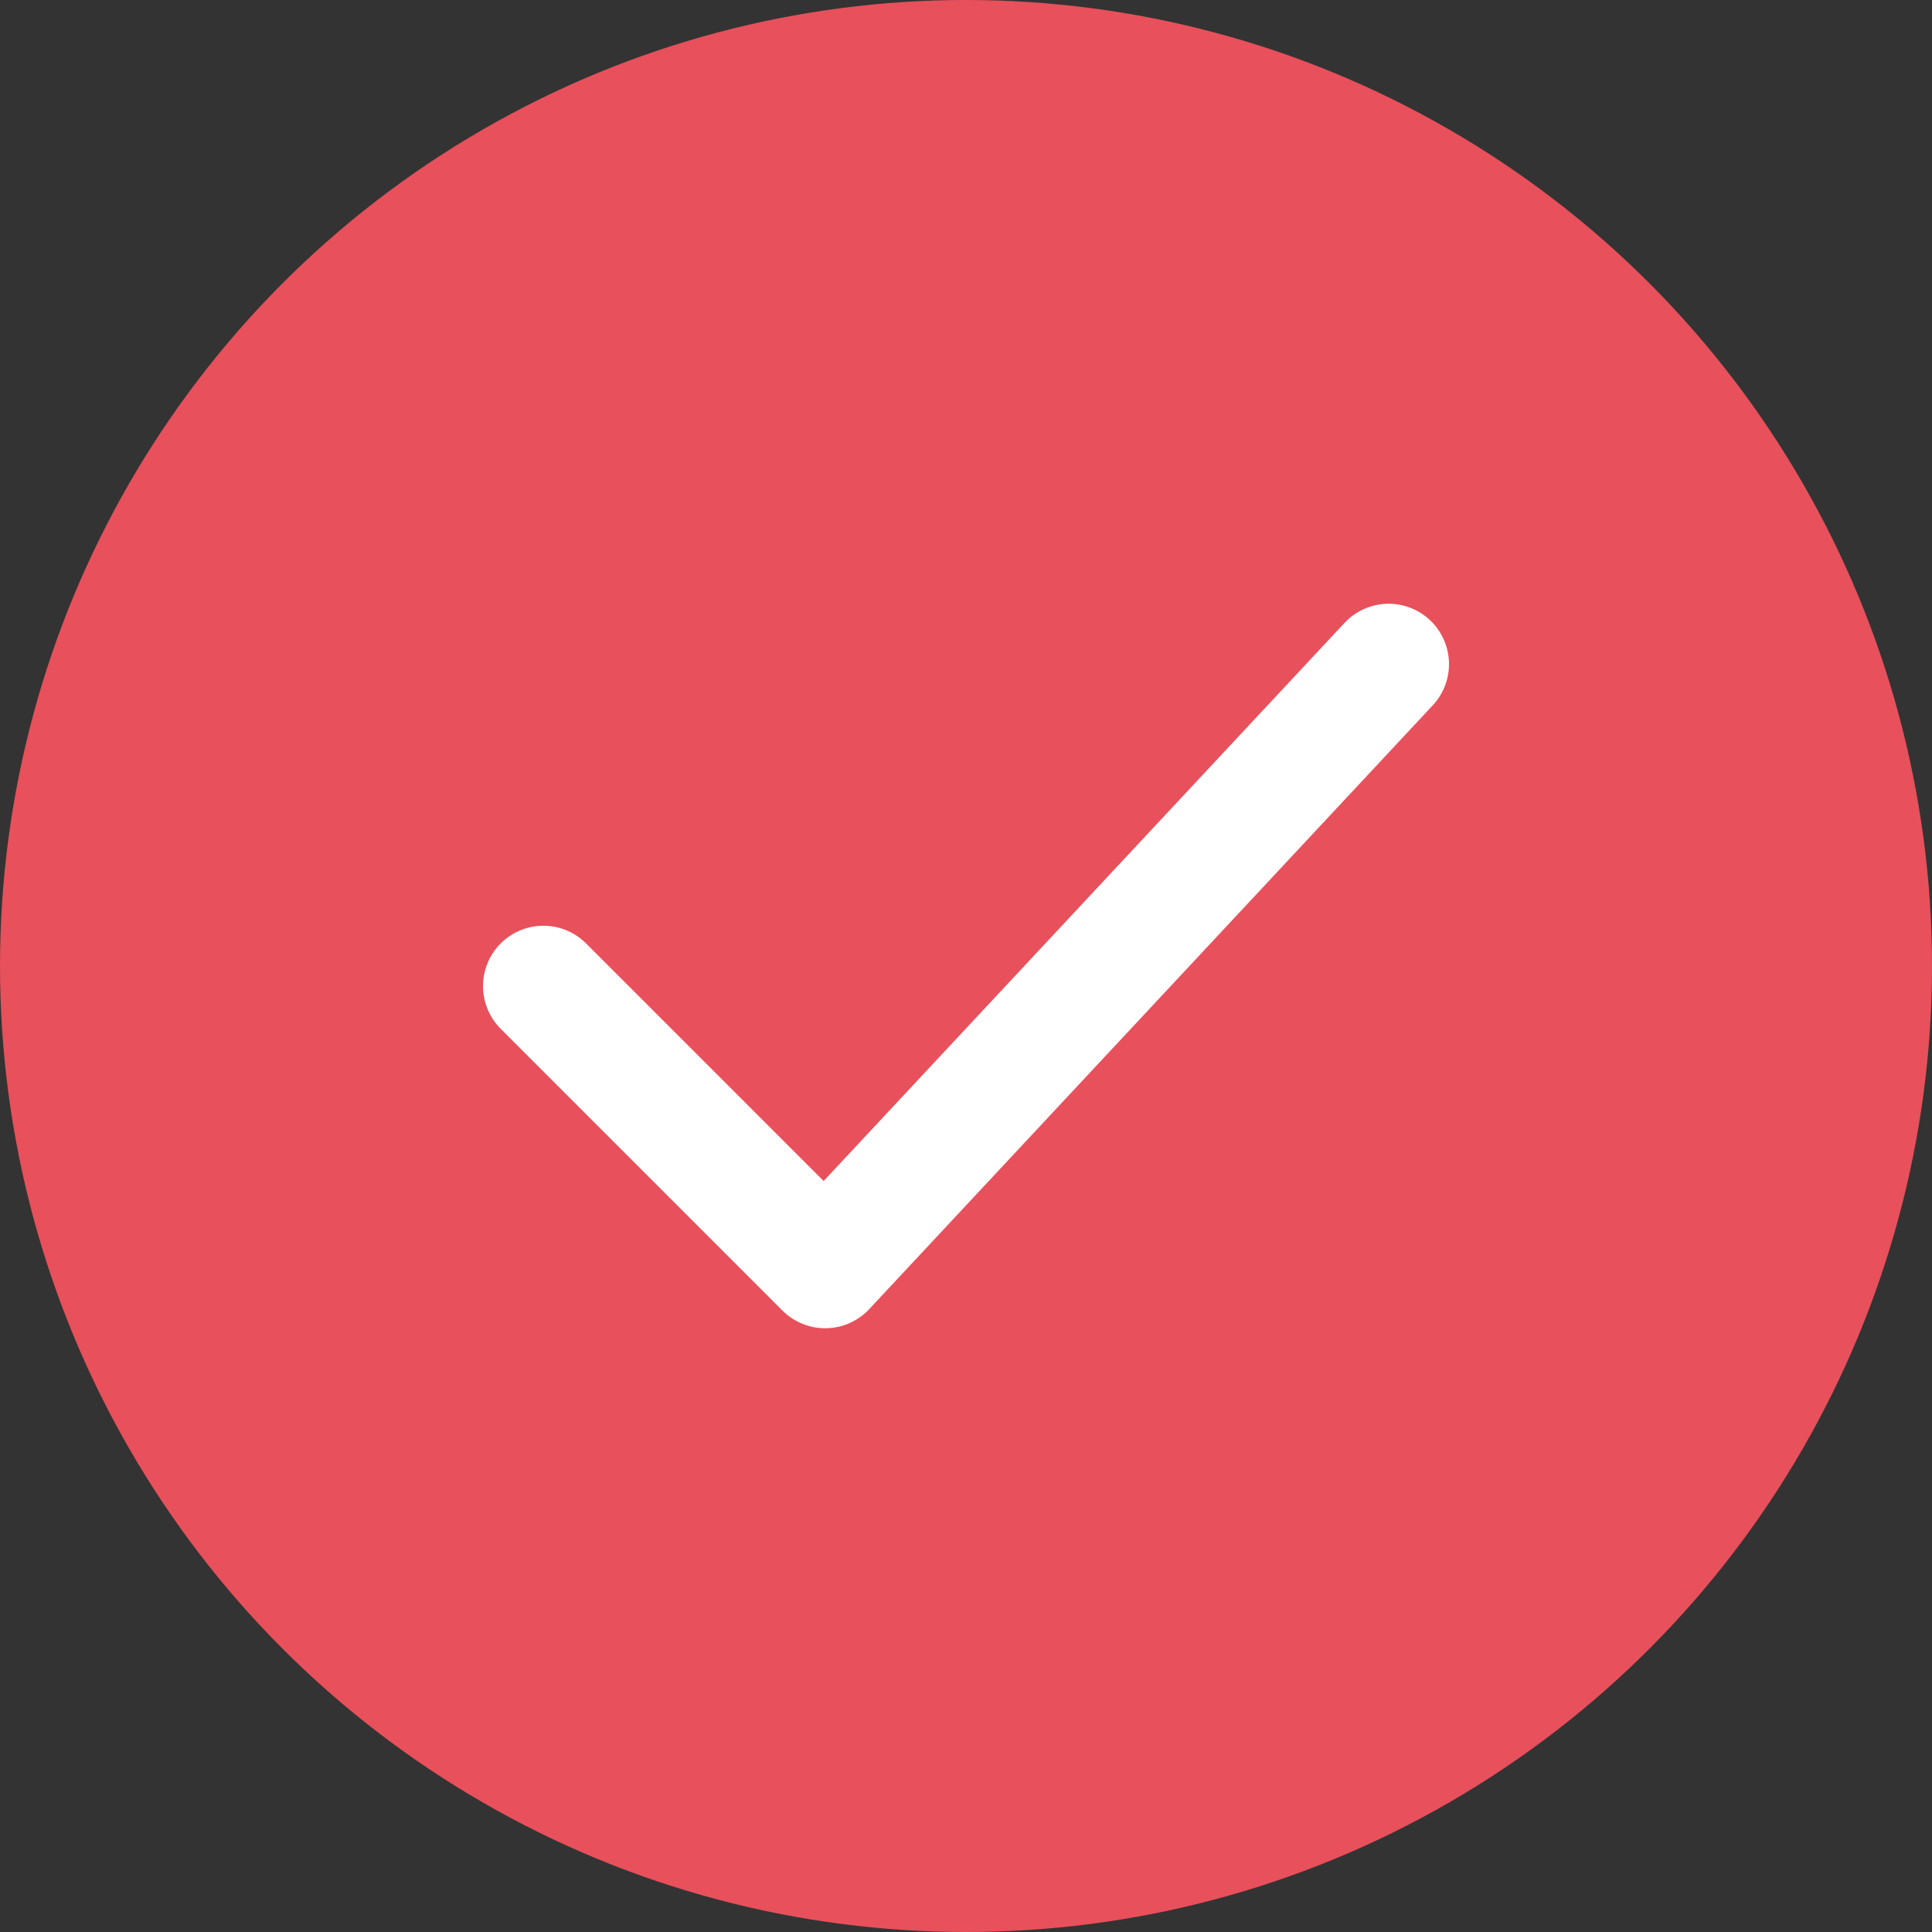 <svg width="32" height="32" viewBox="0 0 32 32" fill="none" xmlns="http://www.w3.org/2000/svg">
<rect x="0" y="0" width="32" height="32" fill="#333333" stroke="none"/>
<circle cx="16" cy="16" r="16" fill="#E8505B"/>
<path d="M9 16.333L13.667 21L23 11" stroke="white" stroke-width="2" stroke-linecap="round" stroke-linejoin="round"/>
</svg>
